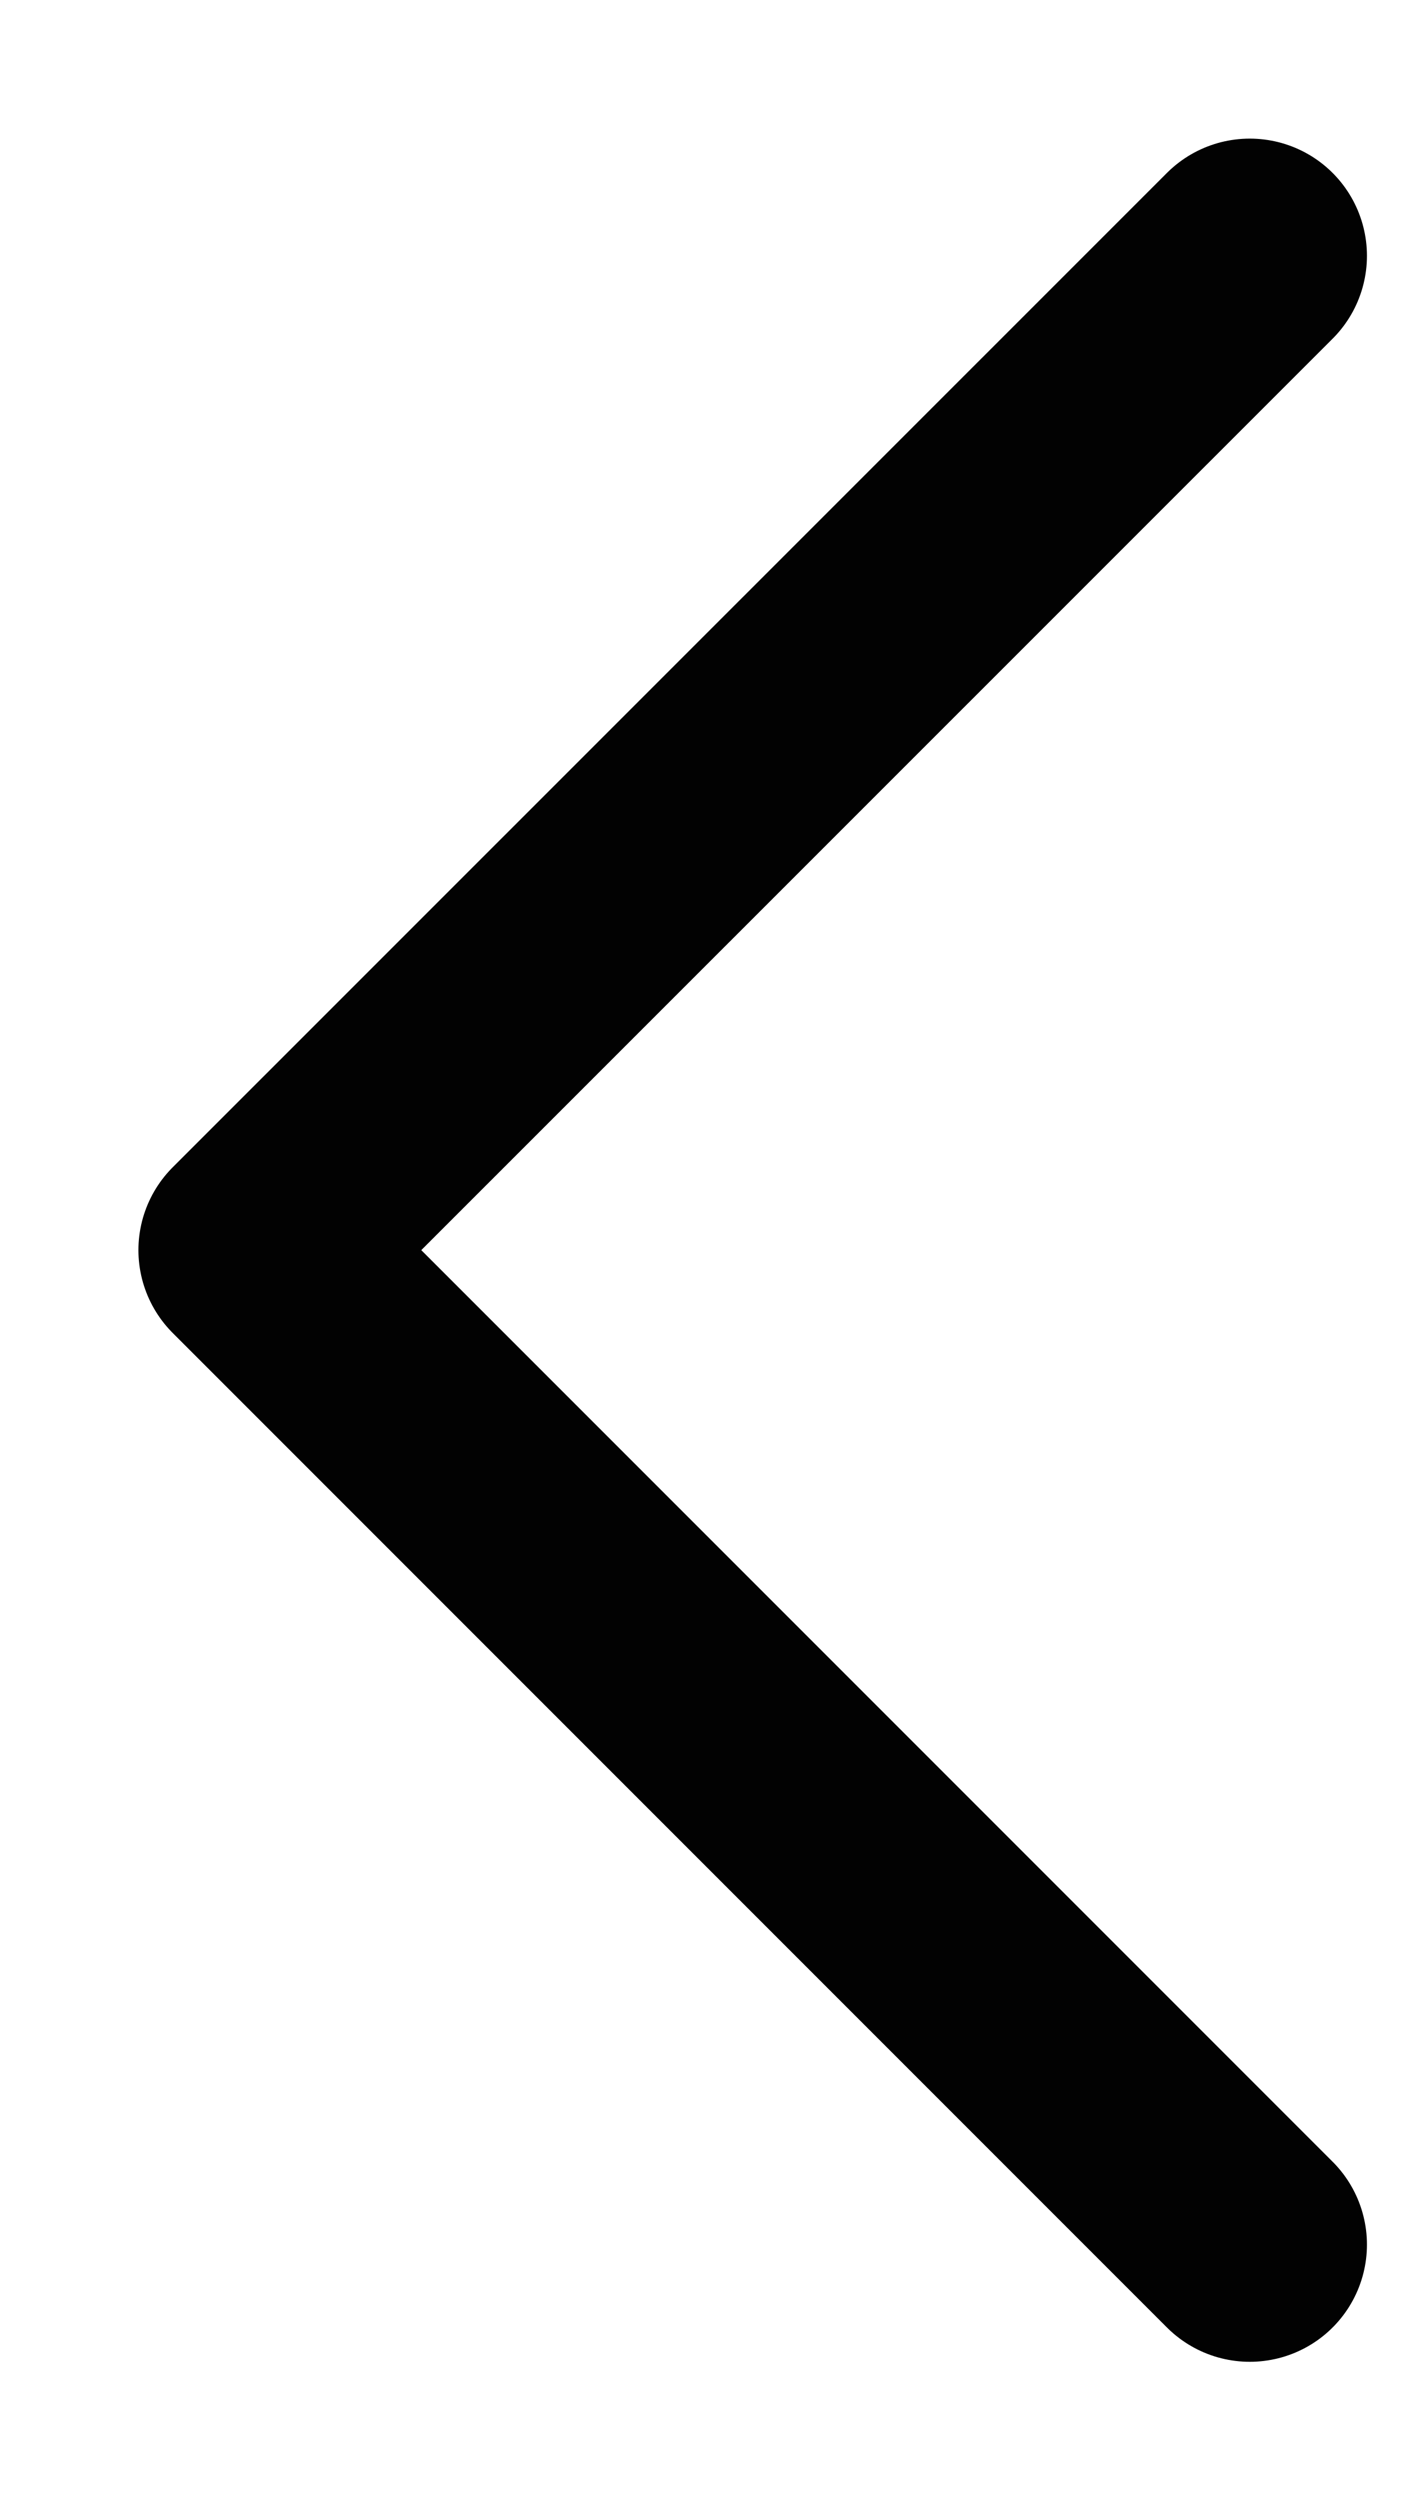 <svg width="9" height="16" viewBox="0 0 9 16" fill="none" xmlns="http://www.w3.org/2000/svg">
<path d="M8 14.364L1.636 8L8 1.637" stroke="#020202" stroke-width="1.5" stroke-linecap="round" stroke-linejoin="round"/>
</svg>
